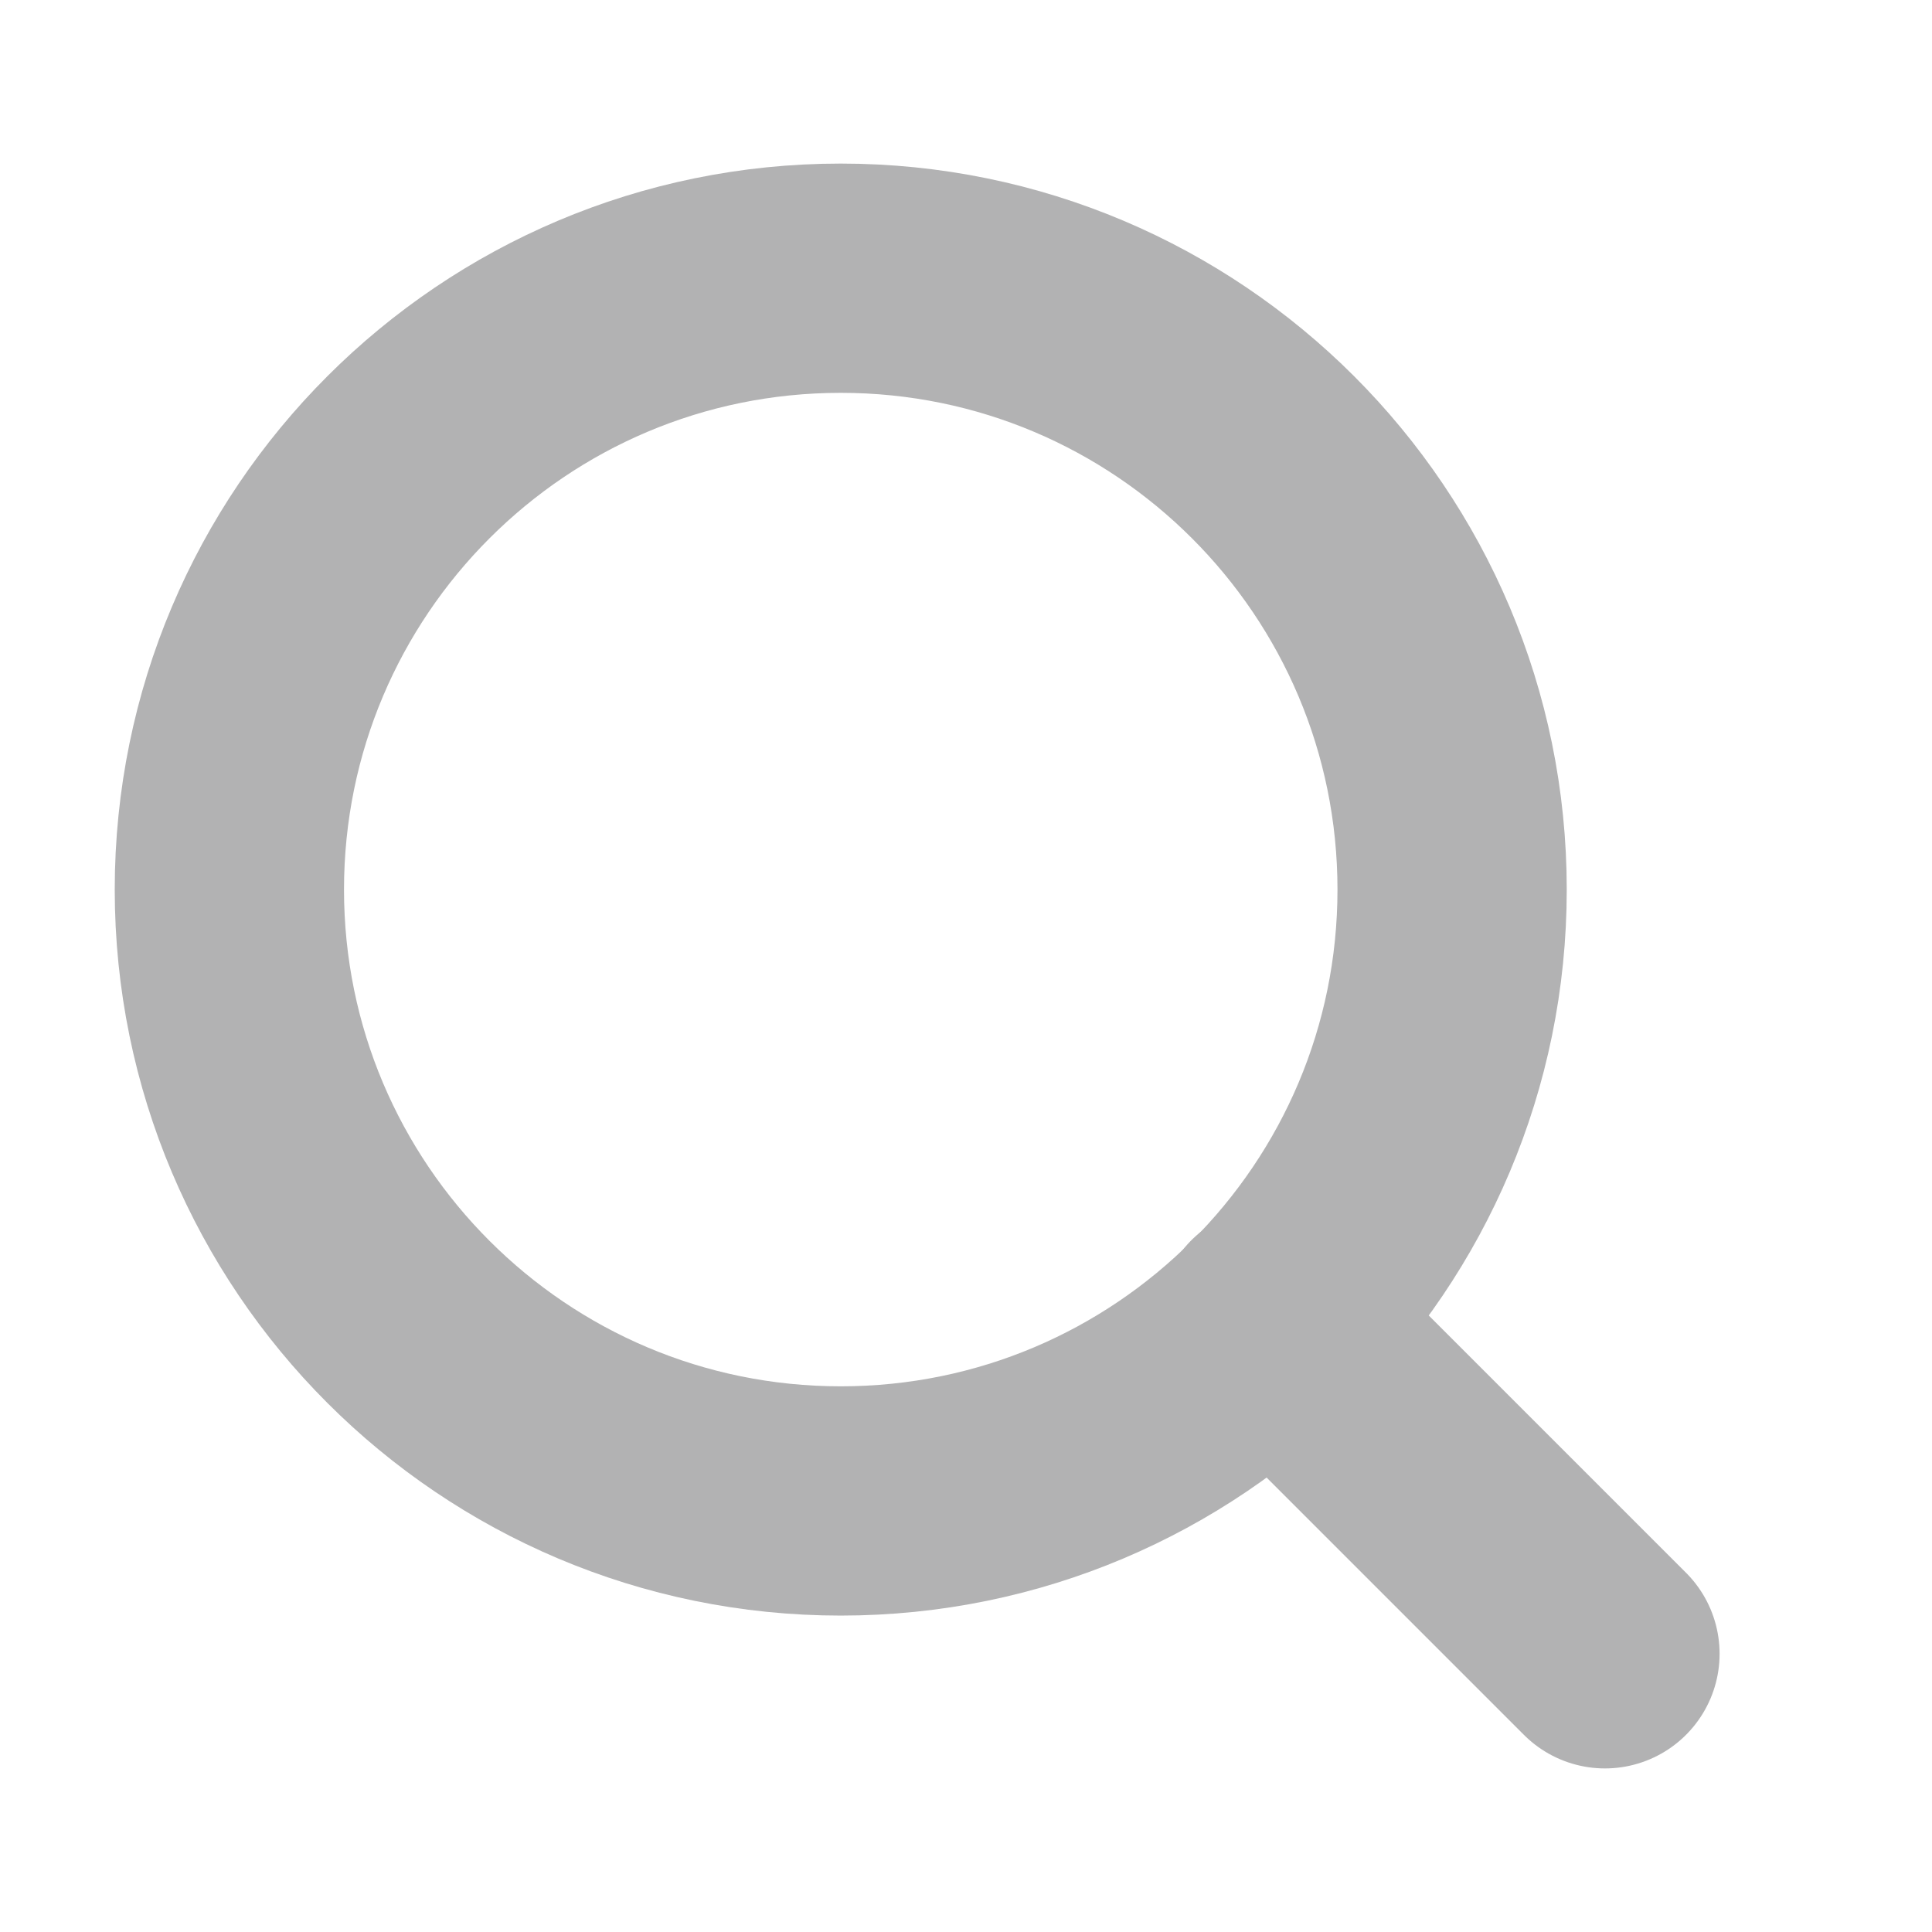 <svg width="18" height="18" viewBox="0 0 18 18" fill="none" xmlns="http://www.w3.org/2000/svg">
<g id="search">
<path id="Vector" d="M7.833 13.984C10.979 13.984 13.529 11.434 13.529 8.288C13.529 5.142 10.979 2.592 7.833 2.592C4.687 2.592 2.137 5.142 2.137 8.288C2.137 11.434 4.687 13.984 7.833 13.984Z" stroke="#B2B2B3" stroke-width="2.136" stroke-linecap="round" stroke-linejoin="round"/>
<path id="Vector_2" d="M14.953 15.408L11.855 12.31" stroke="#B2B2B3" stroke-width="2.136" stroke-linecap="round" stroke-linejoin="round"/>
</g>
</svg>
